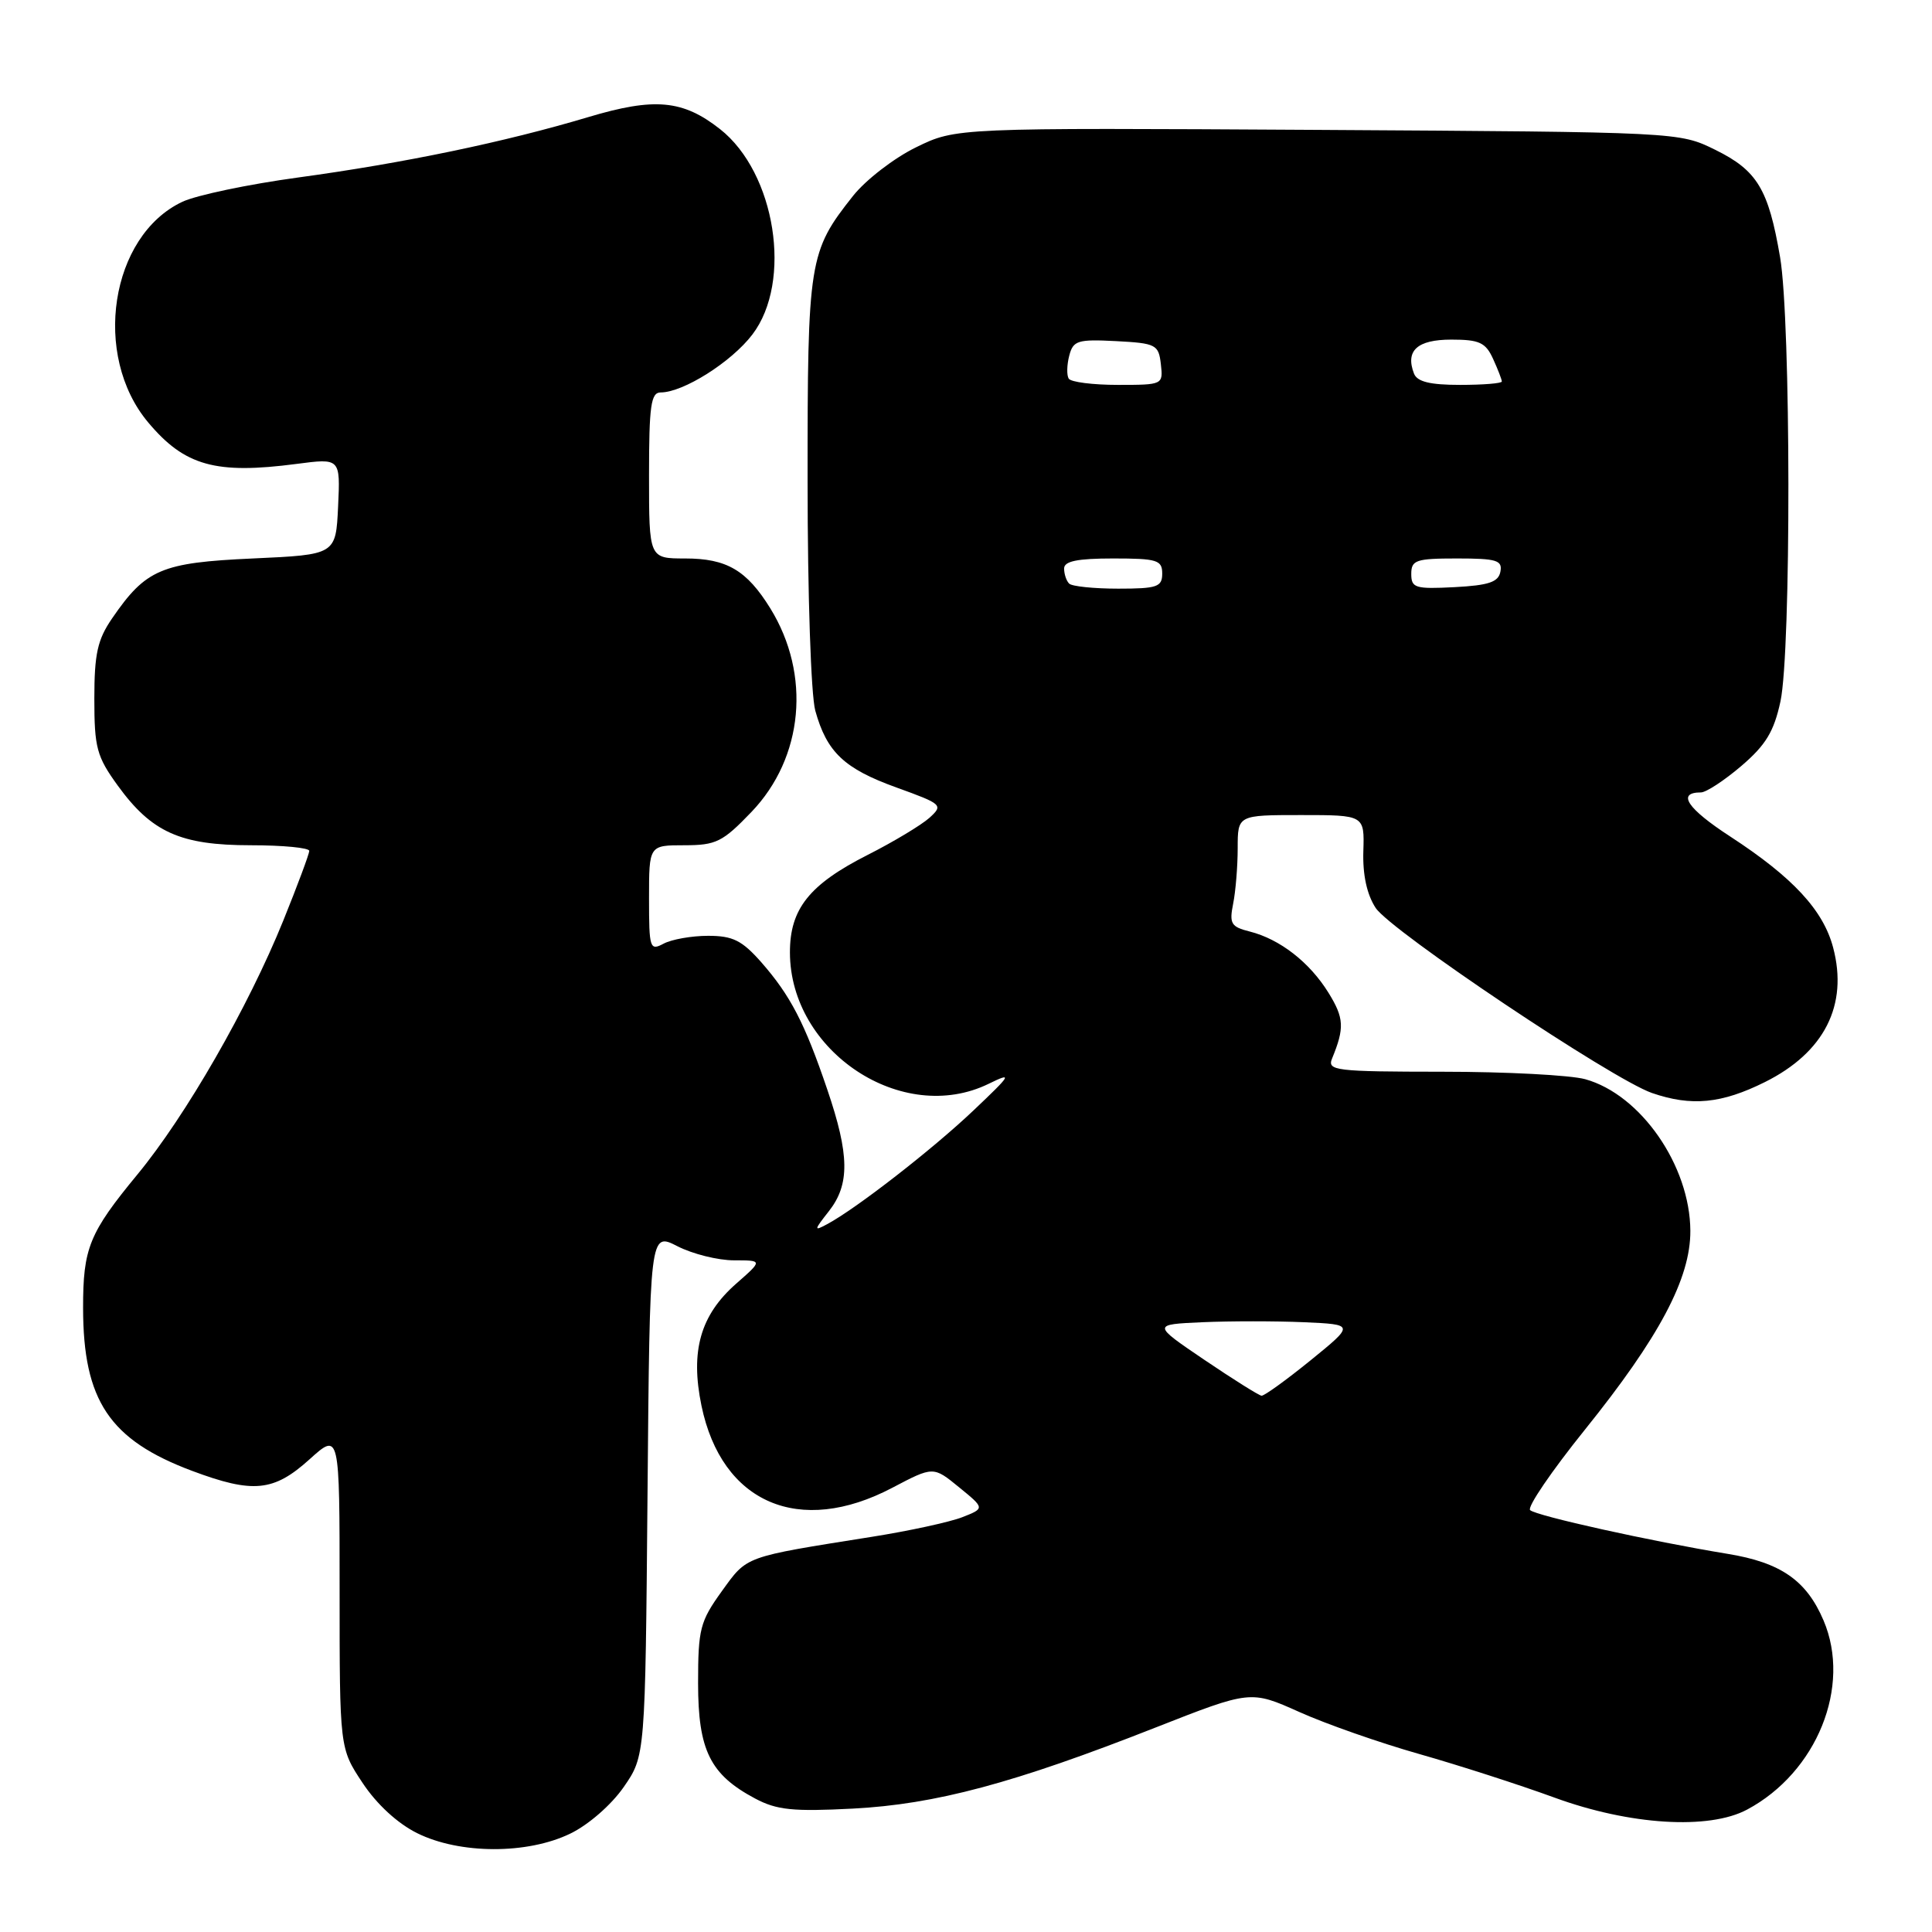 <?xml version="1.0" encoding="UTF-8" standalone="no"?>
<!DOCTYPE svg PUBLIC "-//W3C//DTD SVG 1.1//EN" "http://www.w3.org/Graphics/SVG/1.1/DTD/svg11.dtd" >
<svg xmlns="http://www.w3.org/2000/svg" xmlns:xlink="http://www.w3.org/1999/xlink" version="1.1" viewBox="0 0 256 256">
 <g >
 <path fill="currentColor"
d=" M 75.57 242.96 C 77.96 241.81 81.01 239.15 82.64 236.80 C 85.50 232.67 85.50 232.67 85.80 197.97 C 86.10 163.26 86.10 163.26 89.76 165.13 C 91.77 166.16 95.14 167.00 97.25 167.00 C 101.07 167.00 101.07 167.00 97.55 170.09 C 92.80 174.26 91.45 179.02 92.95 186.27 C 95.63 199.18 105.93 203.61 118.23 197.14 C 123.67 194.28 123.67 194.28 127.08 197.07 C 130.50 199.86 130.50 199.86 127.50 201.04 C 125.85 201.68 120.45 202.86 115.50 203.64 C 98.46 206.35 99.05 206.13 95.64 210.85 C 92.76 214.85 92.50 215.85 92.50 223.03 C 92.50 231.93 94.10 235.15 100.07 238.32 C 102.93 239.84 105.08 240.06 113.00 239.65 C 123.95 239.08 134.36 236.29 153.11 228.91 C 165.71 223.96 165.71 223.96 172.17 226.85 C 175.73 228.45 182.88 230.95 188.07 232.42 C 193.25 233.89 201.32 236.49 206.00 238.20 C 215.96 241.84 226.44 242.49 231.50 239.78 C 240.75 234.84 245.35 223.46 241.63 214.72 C 239.37 209.41 235.96 207.04 228.90 205.89 C 218.78 204.23 203.57 200.86 202.75 200.10 C 202.33 199.71 205.60 194.92 210.00 189.45 C 219.88 177.17 224.01 169.39 223.98 163.09 C 223.94 154.46 217.41 145.04 210.05 143.00 C 208.10 142.46 199.59 142.01 191.14 142.01 C 176.91 142.00 175.84 141.87 176.51 140.25 C 178.17 136.20 178.10 134.90 176.04 131.56 C 173.53 127.50 169.59 124.44 165.59 123.43 C 163.12 122.81 162.87 122.39 163.40 119.74 C 163.73 118.10 164.00 114.78 164.00 112.38 C 164.00 108.00 164.00 108.00 172.40 108.00 C 180.80 108.00 180.80 108.00 180.65 112.79 C 180.55 115.91 181.12 118.53 182.28 120.30 C 184.28 123.35 213.63 143.01 218.90 144.83 C 224.12 146.63 228.12 146.24 233.86 143.38 C 241.73 139.46 244.92 133.19 242.90 125.56 C 241.60 120.61 237.56 116.25 229.29 110.86 C 223.55 107.13 222.14 105.00 225.38 105.00 C 226.07 105.00 228.48 103.42 230.74 101.49 C 233.98 98.72 235.06 96.93 235.92 92.94 C 237.35 86.28 237.31 42.49 235.87 34.08 C 234.33 25.06 232.84 22.59 227.28 19.85 C 222.50 17.50 222.50 17.50 174.59 17.21 C 126.67 16.93 126.67 16.93 121.38 19.52 C 118.47 20.94 114.71 23.84 113.03 25.96 C 107.18 33.35 107.00 34.46 107.01 63.72 C 107.01 78.83 107.46 92.10 108.03 94.17 C 109.56 99.67 111.86 101.85 118.79 104.35 C 124.88 106.55 125.01 106.68 123.15 108.37 C 122.09 109.32 118.39 111.55 114.93 113.30 C 107.23 117.21 104.66 120.44 104.67 126.21 C 104.69 139.35 119.58 149.19 131.00 143.61 C 134.22 142.04 134.06 142.33 129.00 147.13 C 123.60 152.26 113.44 160.16 109.60 162.21 C 107.82 163.17 107.84 163.02 109.83 160.49 C 112.62 156.94 112.57 153.03 109.62 144.37 C 106.62 135.53 104.74 131.92 100.88 127.51 C 98.32 124.61 97.11 124.00 93.83 124.00 C 91.65 124.00 89.00 124.47 87.93 125.04 C 86.11 126.01 86.00 125.68 86.00 119.04 C 86.00 112.00 86.00 112.00 90.67 112.00 C 94.89 112.00 95.75 111.57 99.57 107.59 C 106.48 100.38 107.49 89.39 102.07 80.61 C 98.94 75.55 96.29 74.00 90.78 74.00 C 86.00 74.00 86.00 74.00 86.00 63.00 C 86.00 53.76 86.25 52.00 87.54 52.00 C 90.53 52.00 96.92 47.97 99.69 44.33 C 105.04 37.32 102.77 22.90 95.41 17.11 C 90.48 13.23 86.73 12.89 77.97 15.51 C 66.91 18.82 53.58 21.60 39.50 23.52 C 32.90 24.42 26.00 25.87 24.16 26.74 C 14.61 31.24 12.16 47.10 19.65 55.99 C 24.47 61.73 28.58 62.88 39.30 61.47 C 45.10 60.71 45.10 60.71 44.80 67.11 C 44.50 73.50 44.50 73.50 33.50 74.00 C 21.37 74.55 19.33 75.42 14.86 81.93 C 12.92 84.75 12.50 86.63 12.50 92.58 C 12.50 99.07 12.81 100.24 15.60 104.09 C 20.10 110.29 23.90 112.00 33.23 112.00 C 37.51 112.00 40.99 112.34 40.98 112.75 C 40.97 113.16 39.42 117.33 37.53 122.00 C 32.89 133.46 24.64 147.82 18.22 155.61 C 11.81 163.38 11.00 165.39 11.01 173.32 C 11.02 185.58 14.51 190.80 25.46 194.90 C 33.53 197.92 36.27 197.65 41.00 193.38 C 45.00 189.77 45.00 189.77 45.00 210.71 C 45.00 231.66 45.00 231.66 48.04 236.24 C 49.92 239.08 52.68 241.62 55.29 242.91 C 60.92 245.70 69.87 245.73 75.57 242.96 Z  M 159.59 180.19 C 152.67 175.50 152.67 175.50 159.34 175.20 C 163.00 175.04 169.04 175.04 172.75 175.20 C 179.50 175.50 179.50 175.50 173.66 180.25 C 170.44 182.86 167.52 184.97 167.16 184.94 C 166.80 184.90 163.39 182.76 159.59 180.19 Z  M 141.67 77.33 C 141.30 76.97 141.00 76.07 141.00 75.33 C 141.00 74.36 142.75 74.00 147.50 74.00 C 153.33 74.00 154.00 74.21 154.00 76.00 C 154.00 77.77 153.33 78.00 148.17 78.00 C 144.96 78.00 142.03 77.70 141.67 77.33 Z  M 187.00 76.05 C 187.00 74.21 187.62 74.00 193.07 74.00 C 198.32 74.00 199.10 74.24 198.81 75.75 C 198.55 77.13 197.27 77.56 192.74 77.80 C 187.52 78.07 187.00 77.91 187.00 76.05 Z  M 141.61 50.17 C 141.33 49.72 141.36 48.35 141.68 47.13 C 142.20 45.12 142.79 44.94 147.88 45.20 C 153.18 45.48 153.52 45.66 153.82 48.25 C 154.13 50.98 154.09 51.00 148.13 51.00 C 144.82 51.00 141.89 50.63 141.61 50.17 Z  M 187.36 49.50 C 186.19 46.46 187.79 45.00 192.31 45.00 C 196.02 45.00 196.85 45.38 197.84 47.55 C 198.48 48.95 199.00 50.30 199.00 50.55 C 199.00 50.80 196.51 51.00 193.47 51.00 C 189.47 51.00 187.78 50.58 187.36 49.50 Z "/>
</g>
</svg>